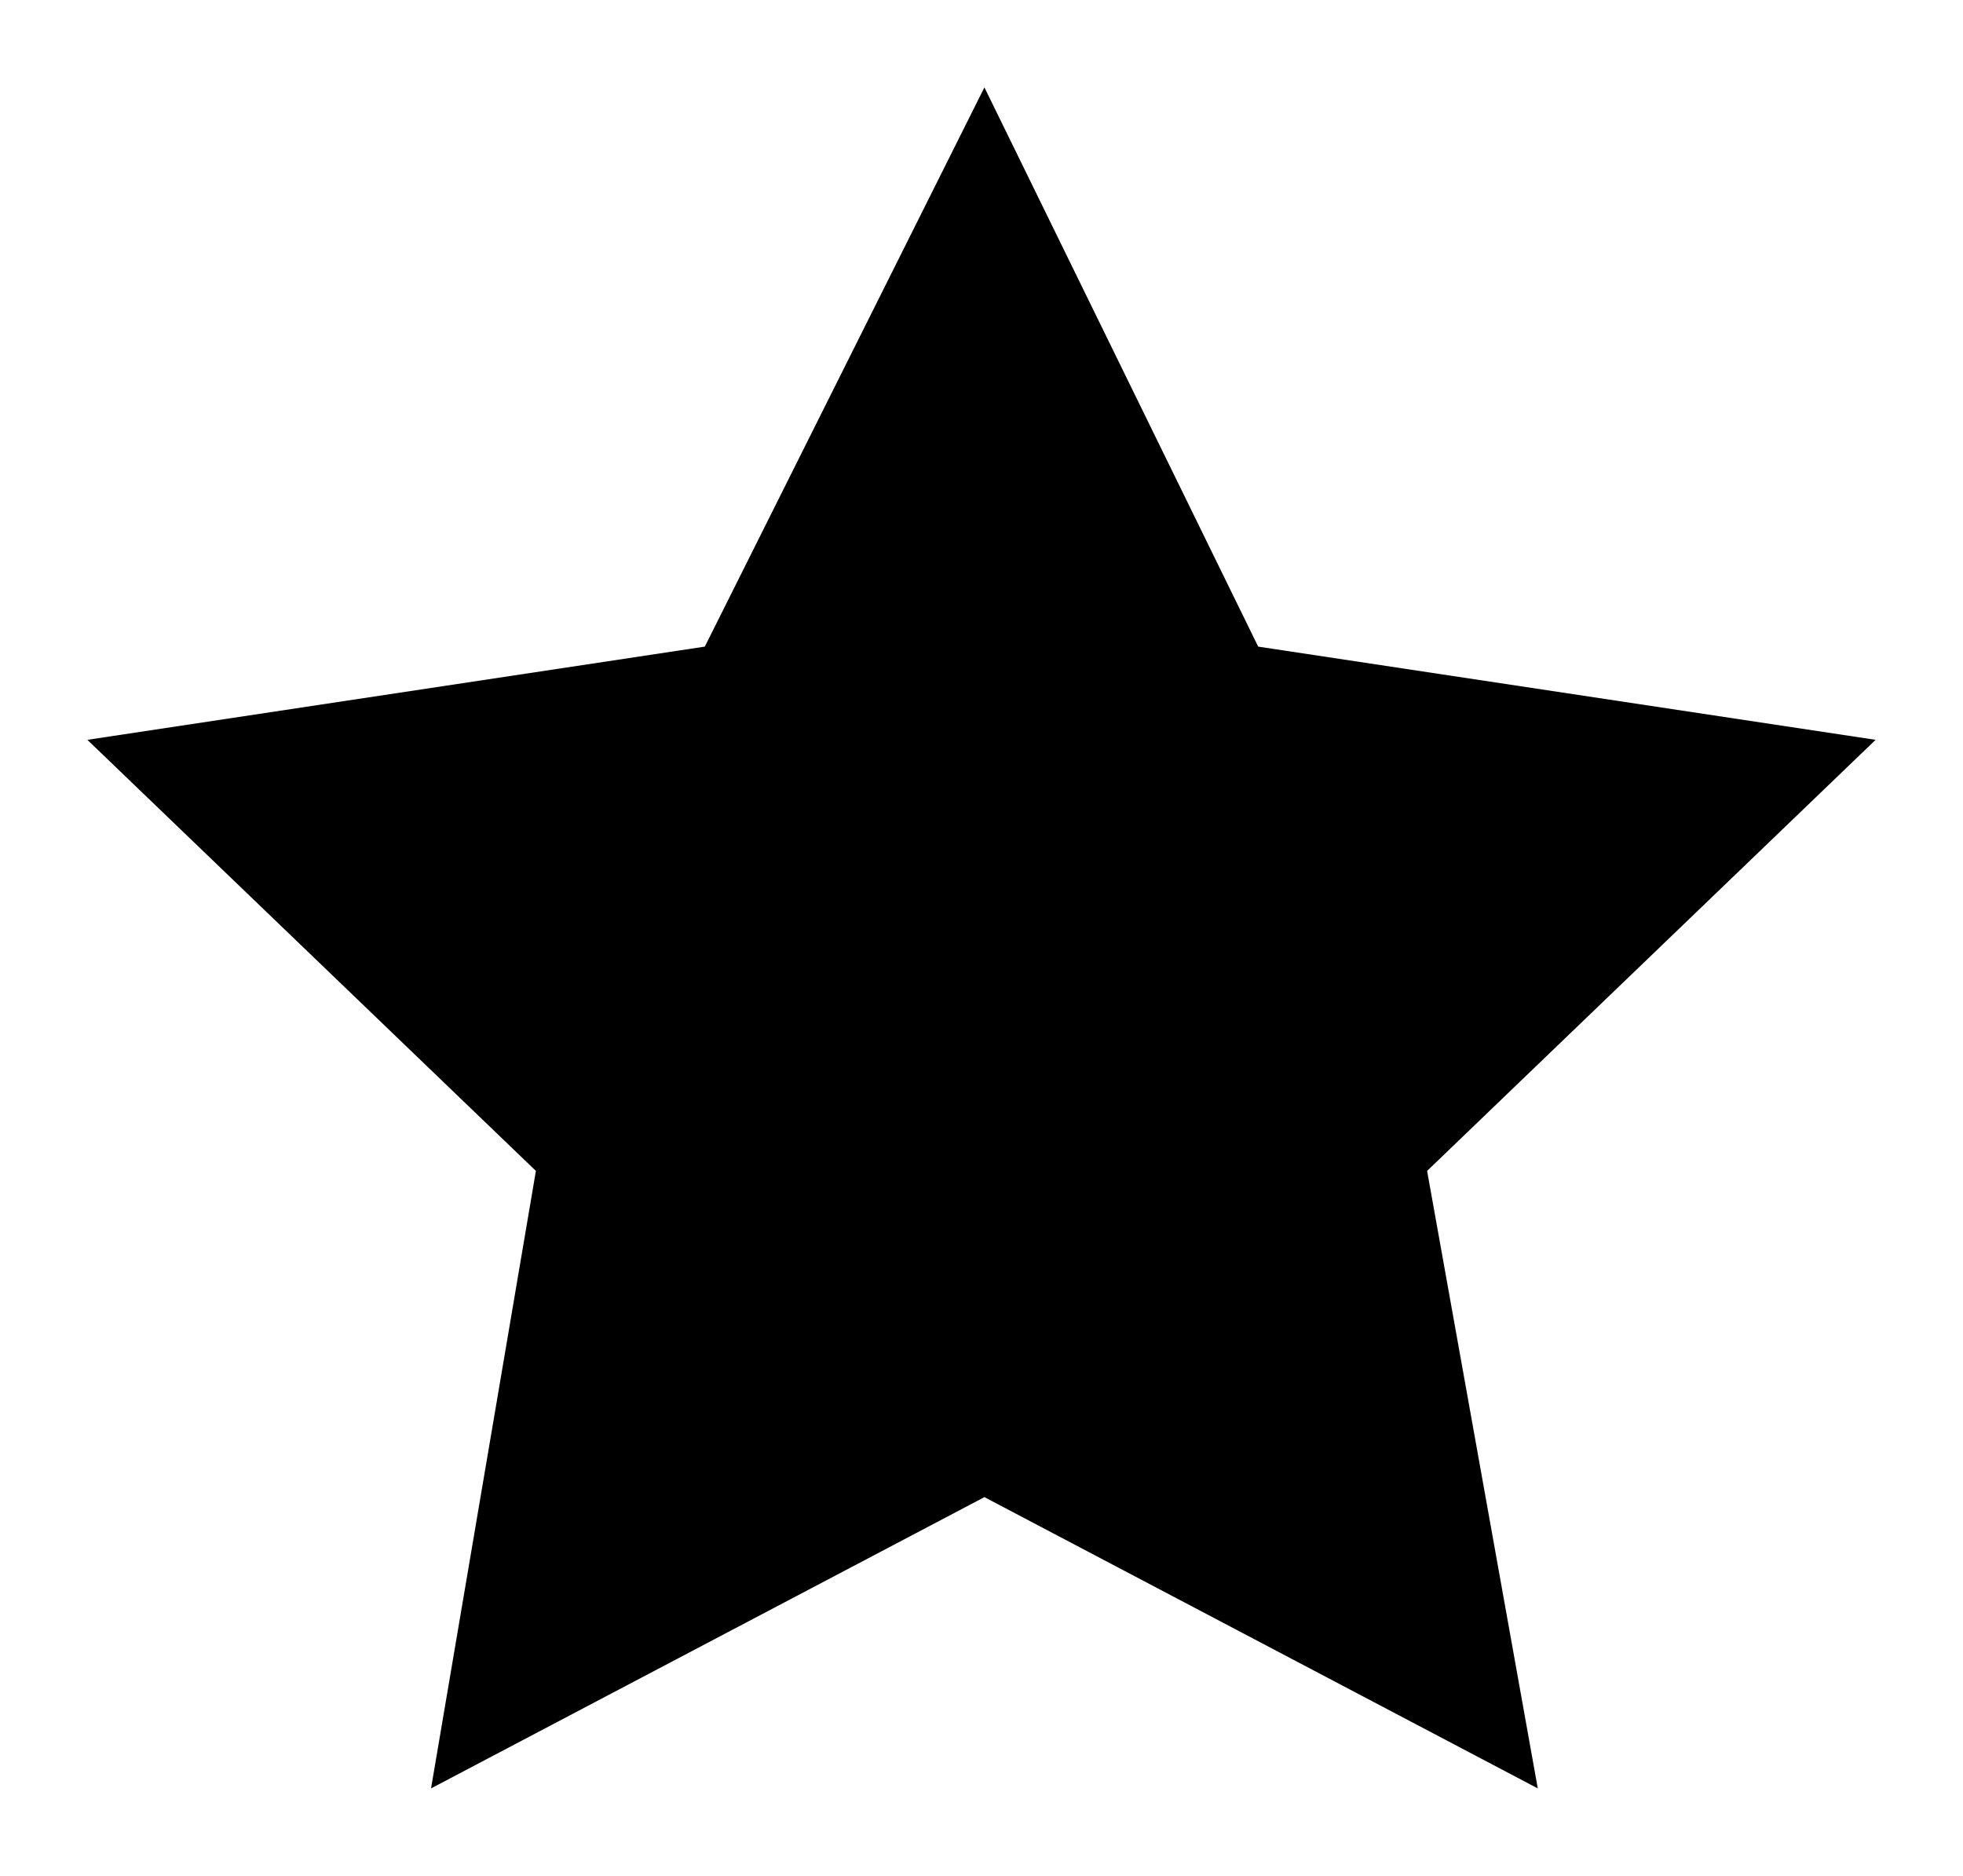 <?xml version="1.0" encoding="utf-8"?>
<svg version="1.1" id="icon" xmlns="http://www.w3.org/2000/svg" xmlns:xlink="http://www.w3.org/1999/xlink" x="0px" y="0px" viewBox="0 0 33.7 32.2" style="enable-background:new 0 0 33.7 32.2;" xml:space="preserve">
	<g>
		<polygon class="st0" points="16.9,1.5 21.6,11.1 32.2,12.7 24.5,20.1 26.4,30.7 16.9,25.7 7.4,30.7 9.2,20.1 1.5,12.7 12.1,11.1"/>
	</g>
</svg>
